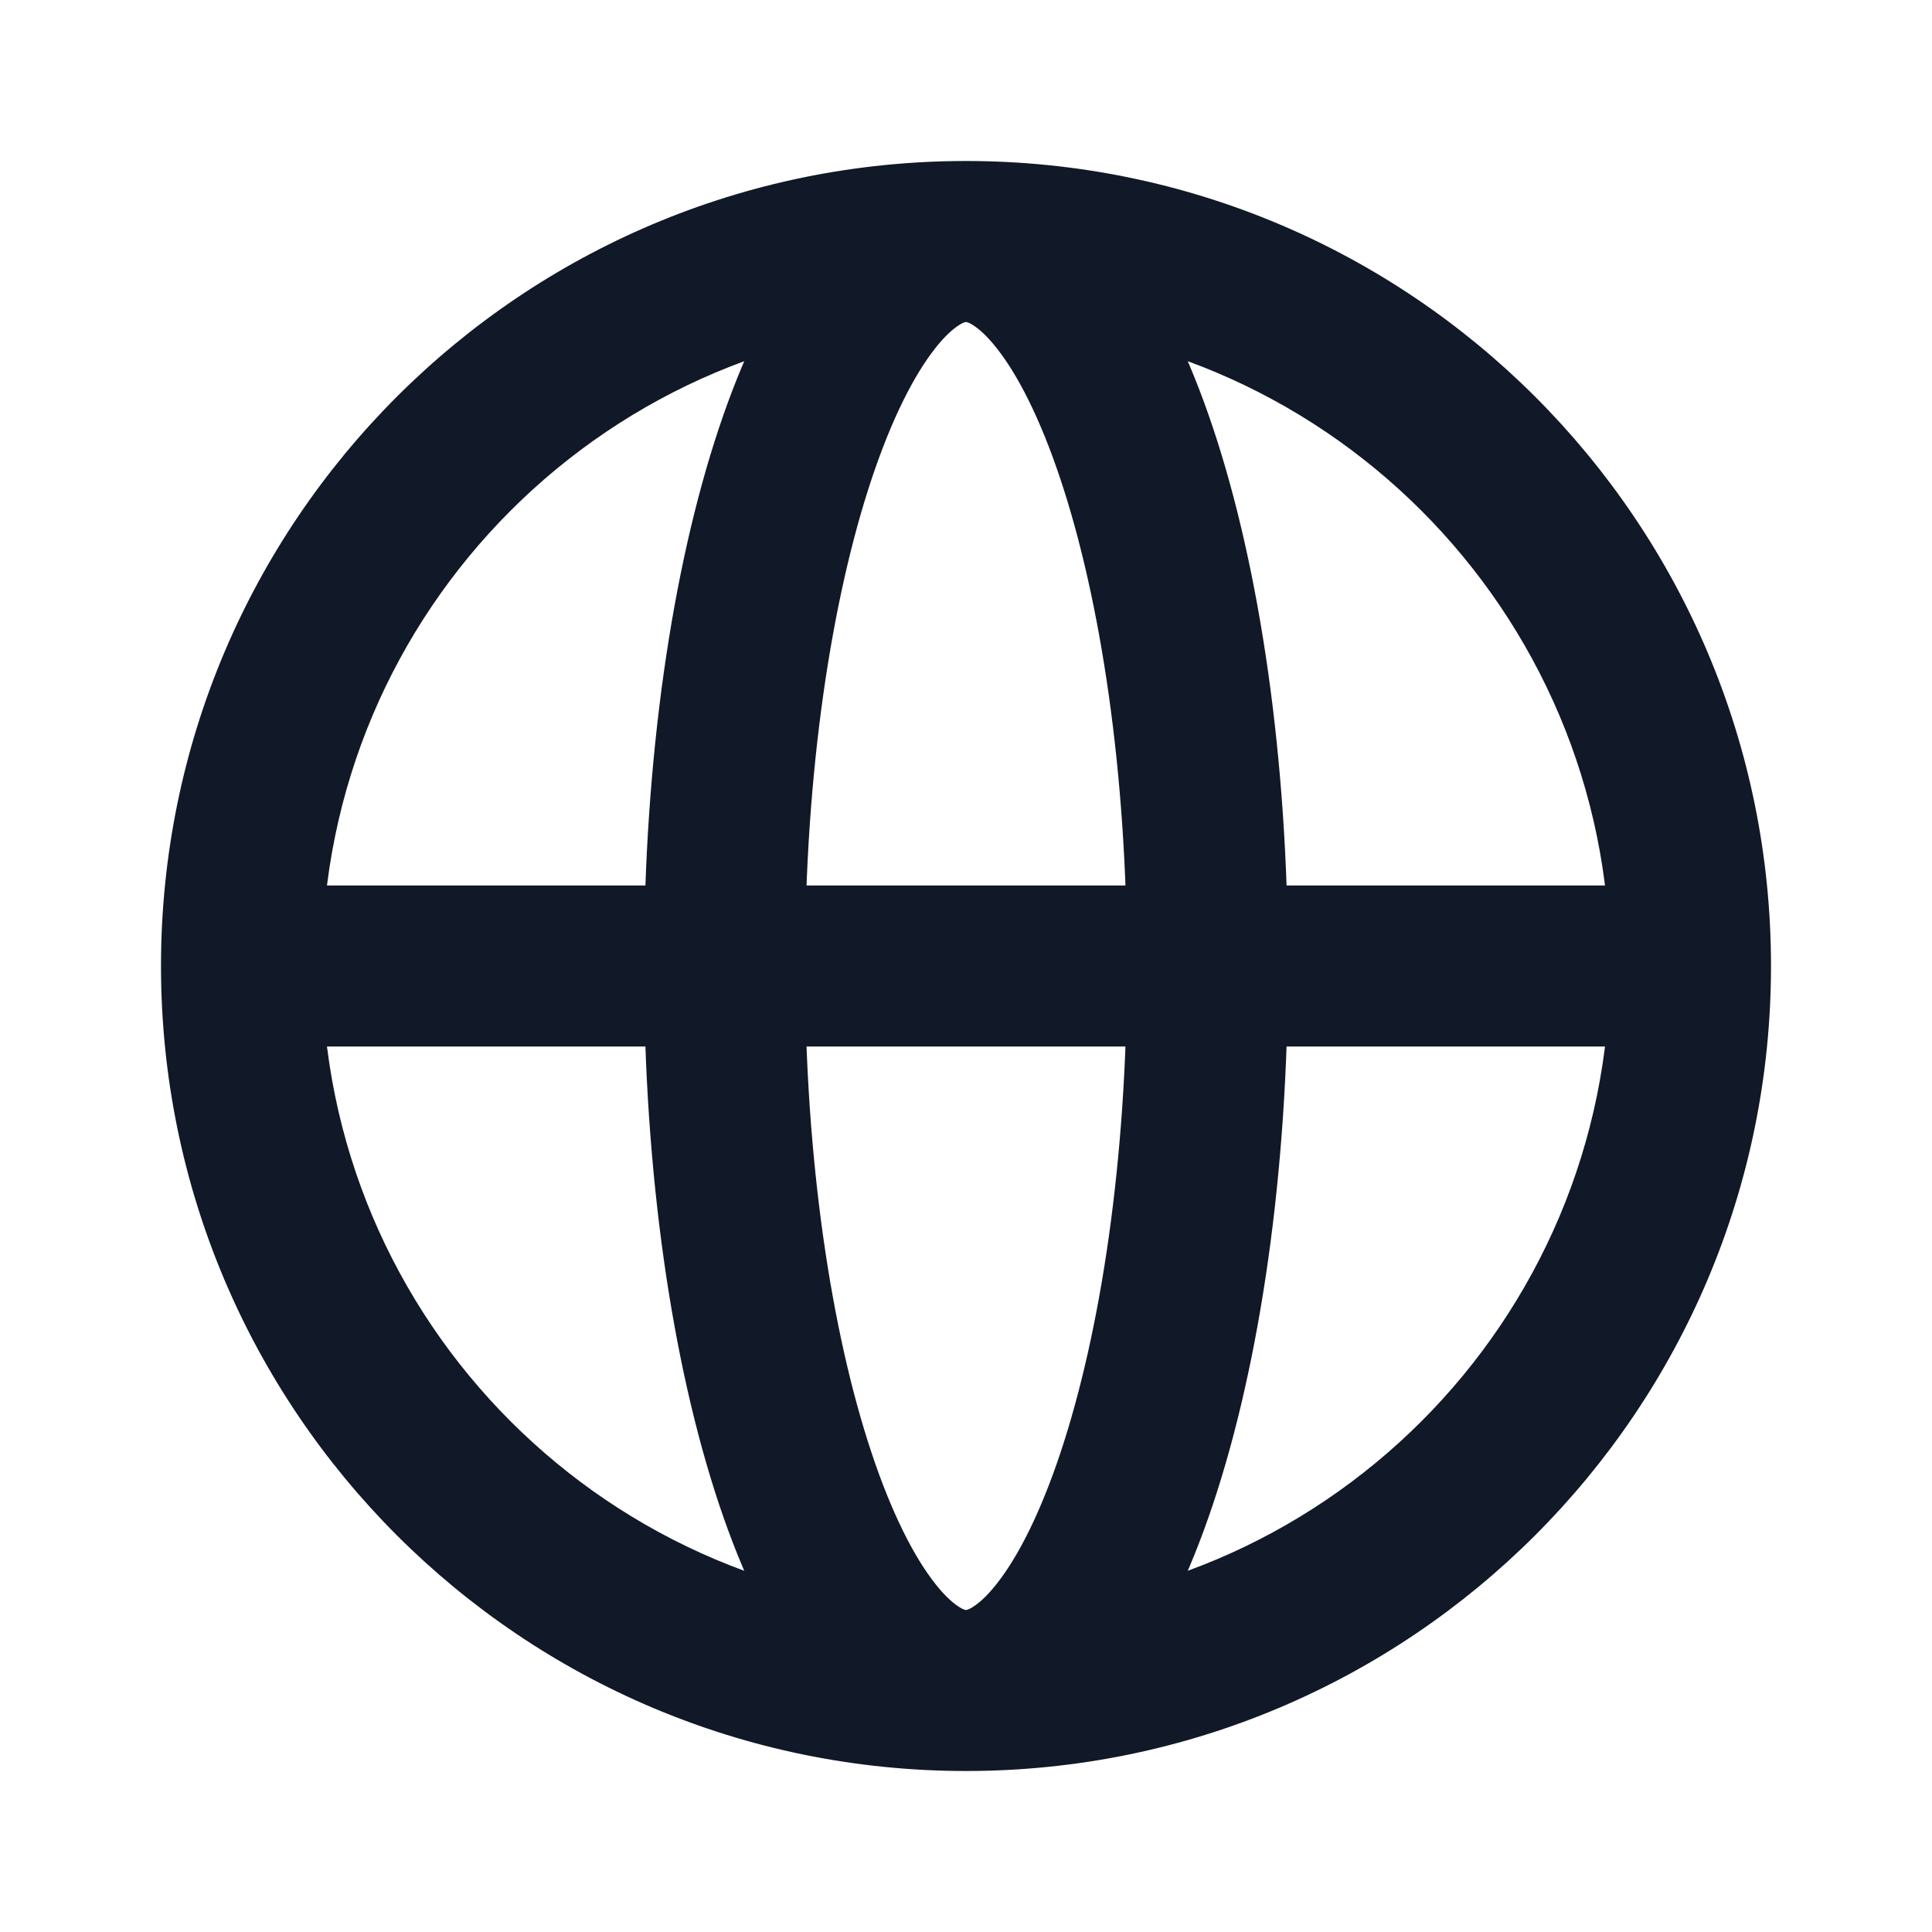 <svg width="24" height="24" viewBox="0 0 24 24" fill="none" xmlns="http://www.w3.org/2000/svg">
<path d="M20 12C20 16.418 16.418 20 12 20V22C17.523 22 22 17.523 22 12H20ZM12 20C7.582 20 4 16.418 4 12H2C2 17.523 6.477 22 12 22V20ZM4 12C4 7.582 7.582 4 12 4V2C6.477 2 2 6.477 2 12H4ZM12 4C16.418 4 20 7.582 20 12H22C22 6.477 17.523 2 12 2V4ZM14 12C14 14.408 13.673 16.546 13.173 18.048C12.921 18.804 12.643 19.344 12.382 19.674C12.255 19.836 12.151 19.922 12.081 19.965C12.049 19.985 12.026 19.994 12.015 19.997C12.005 20 12.001 20 12 20V22C12.852 22 13.504 21.481 13.953 20.912C14.411 20.331 14.779 19.553 15.07 18.68C15.655 16.925 16 14.563 16 12H14ZM12 20C11.999 20 11.995 20 11.985 19.997C11.974 19.994 11.951 19.985 11.919 19.965C11.849 19.922 11.745 19.836 11.618 19.674C11.357 19.344 11.079 18.804 10.827 18.048C10.327 16.546 10 14.408 10 12H8C8 14.563 8.345 16.925 8.93 18.68C9.221 19.553 9.589 20.331 10.047 20.912C10.496 21.481 11.148 22 12 22V20ZM10 12C10 9.592 10.327 7.454 10.827 5.952C11.079 5.196 11.357 4.656 11.618 4.326C11.745 4.164 11.849 4.078 11.919 4.035C11.951 4.015 11.974 4.006 11.985 4.003C11.995 4 11.999 4 12 4V2C11.148 2 10.496 2.519 10.047 3.088C9.589 3.669 9.221 4.447 8.93 5.32C8.345 7.075 8 9.437 8 12H10ZM12 4C12.001 4 12.005 4 12.015 4.003C12.026 4.006 12.049 4.015 12.081 4.035C12.151 4.078 12.255 4.164 12.382 4.326C12.643 4.656 12.921 5.196 13.173 5.952C13.673 7.454 14 9.592 14 12H16C16 9.437 15.655 7.075 15.07 5.32C14.779 4.447 14.411 3.669 13.953 3.088C13.504 2.519 12.852 2 12 2V4ZM3 13H21V11H3V13Z" fill="#111827"/>
</svg>

